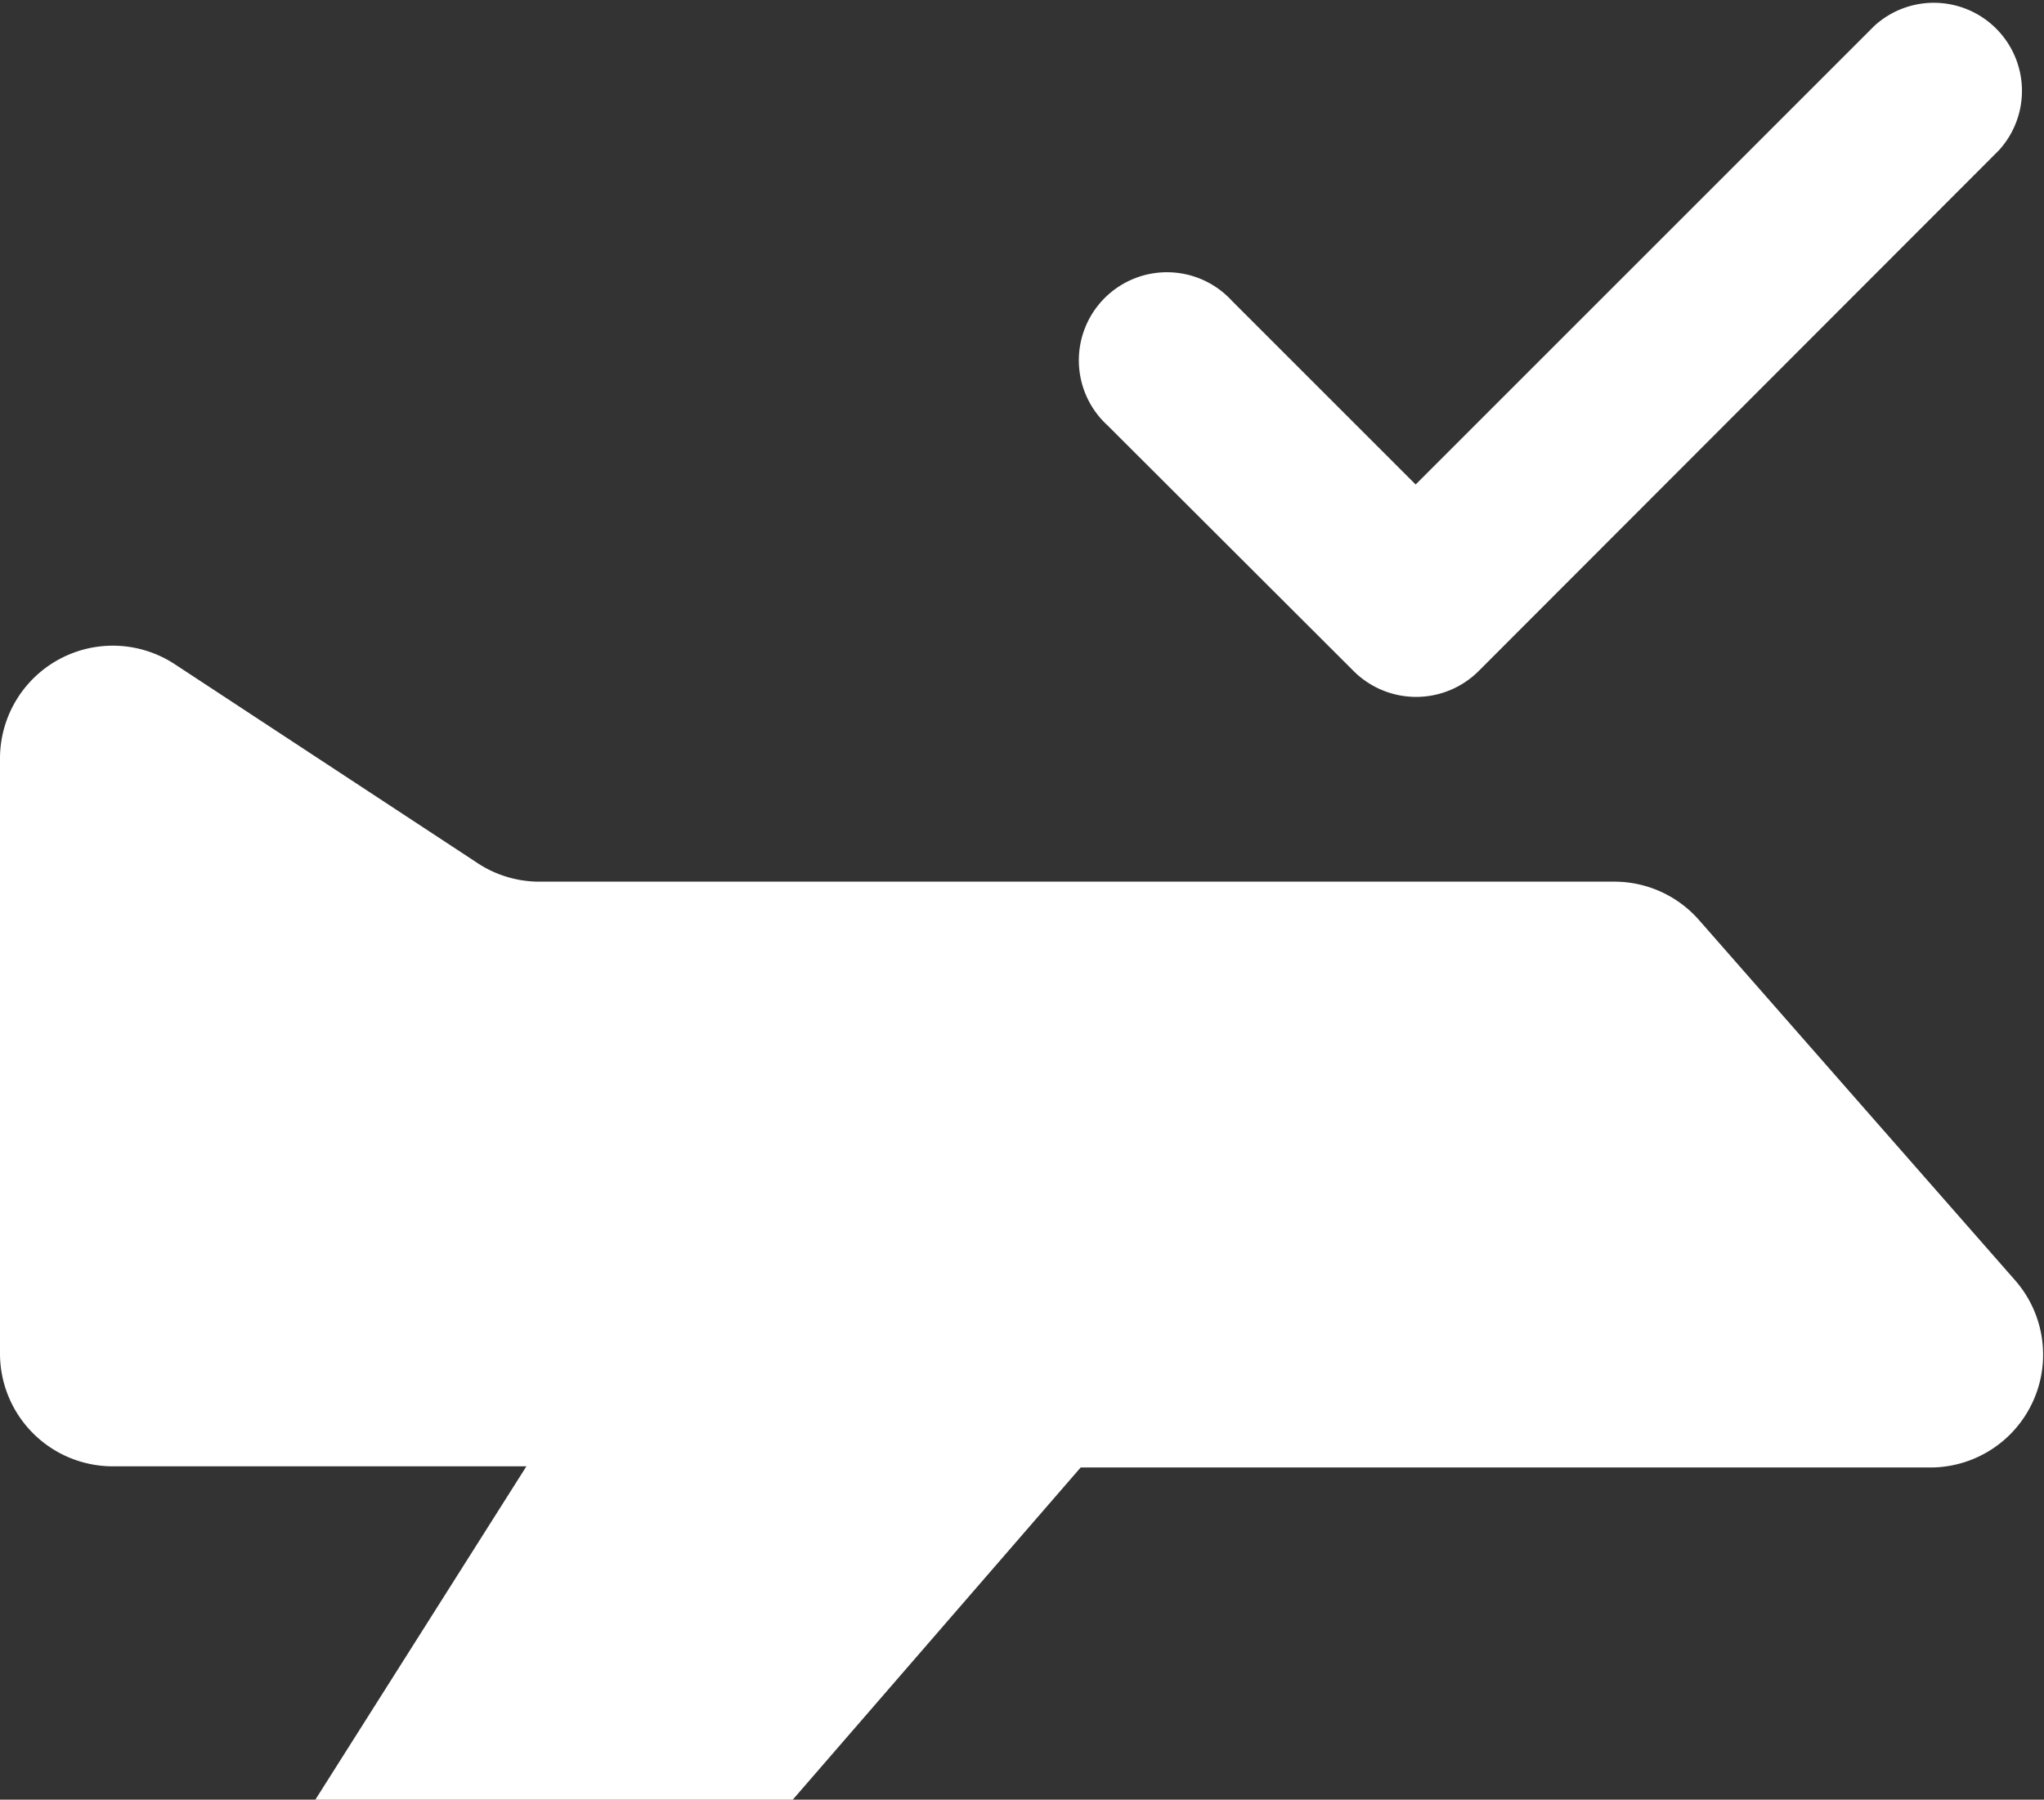 <svg xmlns="http://www.w3.org/2000/svg" viewBox="0 0 105.07 92.53"><rect x="0" y="0" width="105.07" height="92.53" fill="#333333" stroke="none"/><defs><style>.cls-1{fill:#fff;}</style></defs><title>Ресурс 1</title><g id="Слой_2" data-name="Слой 2"><g id="Layer_1" data-name="Layer 1"><path class="cls-1" d="M27.06,75.39H5.8A5.8,5.8,0,0,1,0,69.59V39a5.8,5.8,0,0,1,9-4.84L24.48,44.33a5.78,5.78,0,0,0,3.2,1H83a5.79,5.79,0,0,1,4.36,2l16.22,18.49a5.8,5.8,0,0,1-4.36,9.63H55.6"/><polyline class="cls-1" points="33.8 64.74 16.21 92.53 40.75 92.53 64.83 64.74"/><path class="cls-1" d="M102.75,7.73,76,34.51a4.55,4.55,0,0,1-6.41,0L56.93,21.87a4.53,4.53,0,1,1,6.4-6.4l9.44,9.44L96.35,1.33a4.53,4.53,0,0,1,6.4,6.4Z"/></g></g></svg>